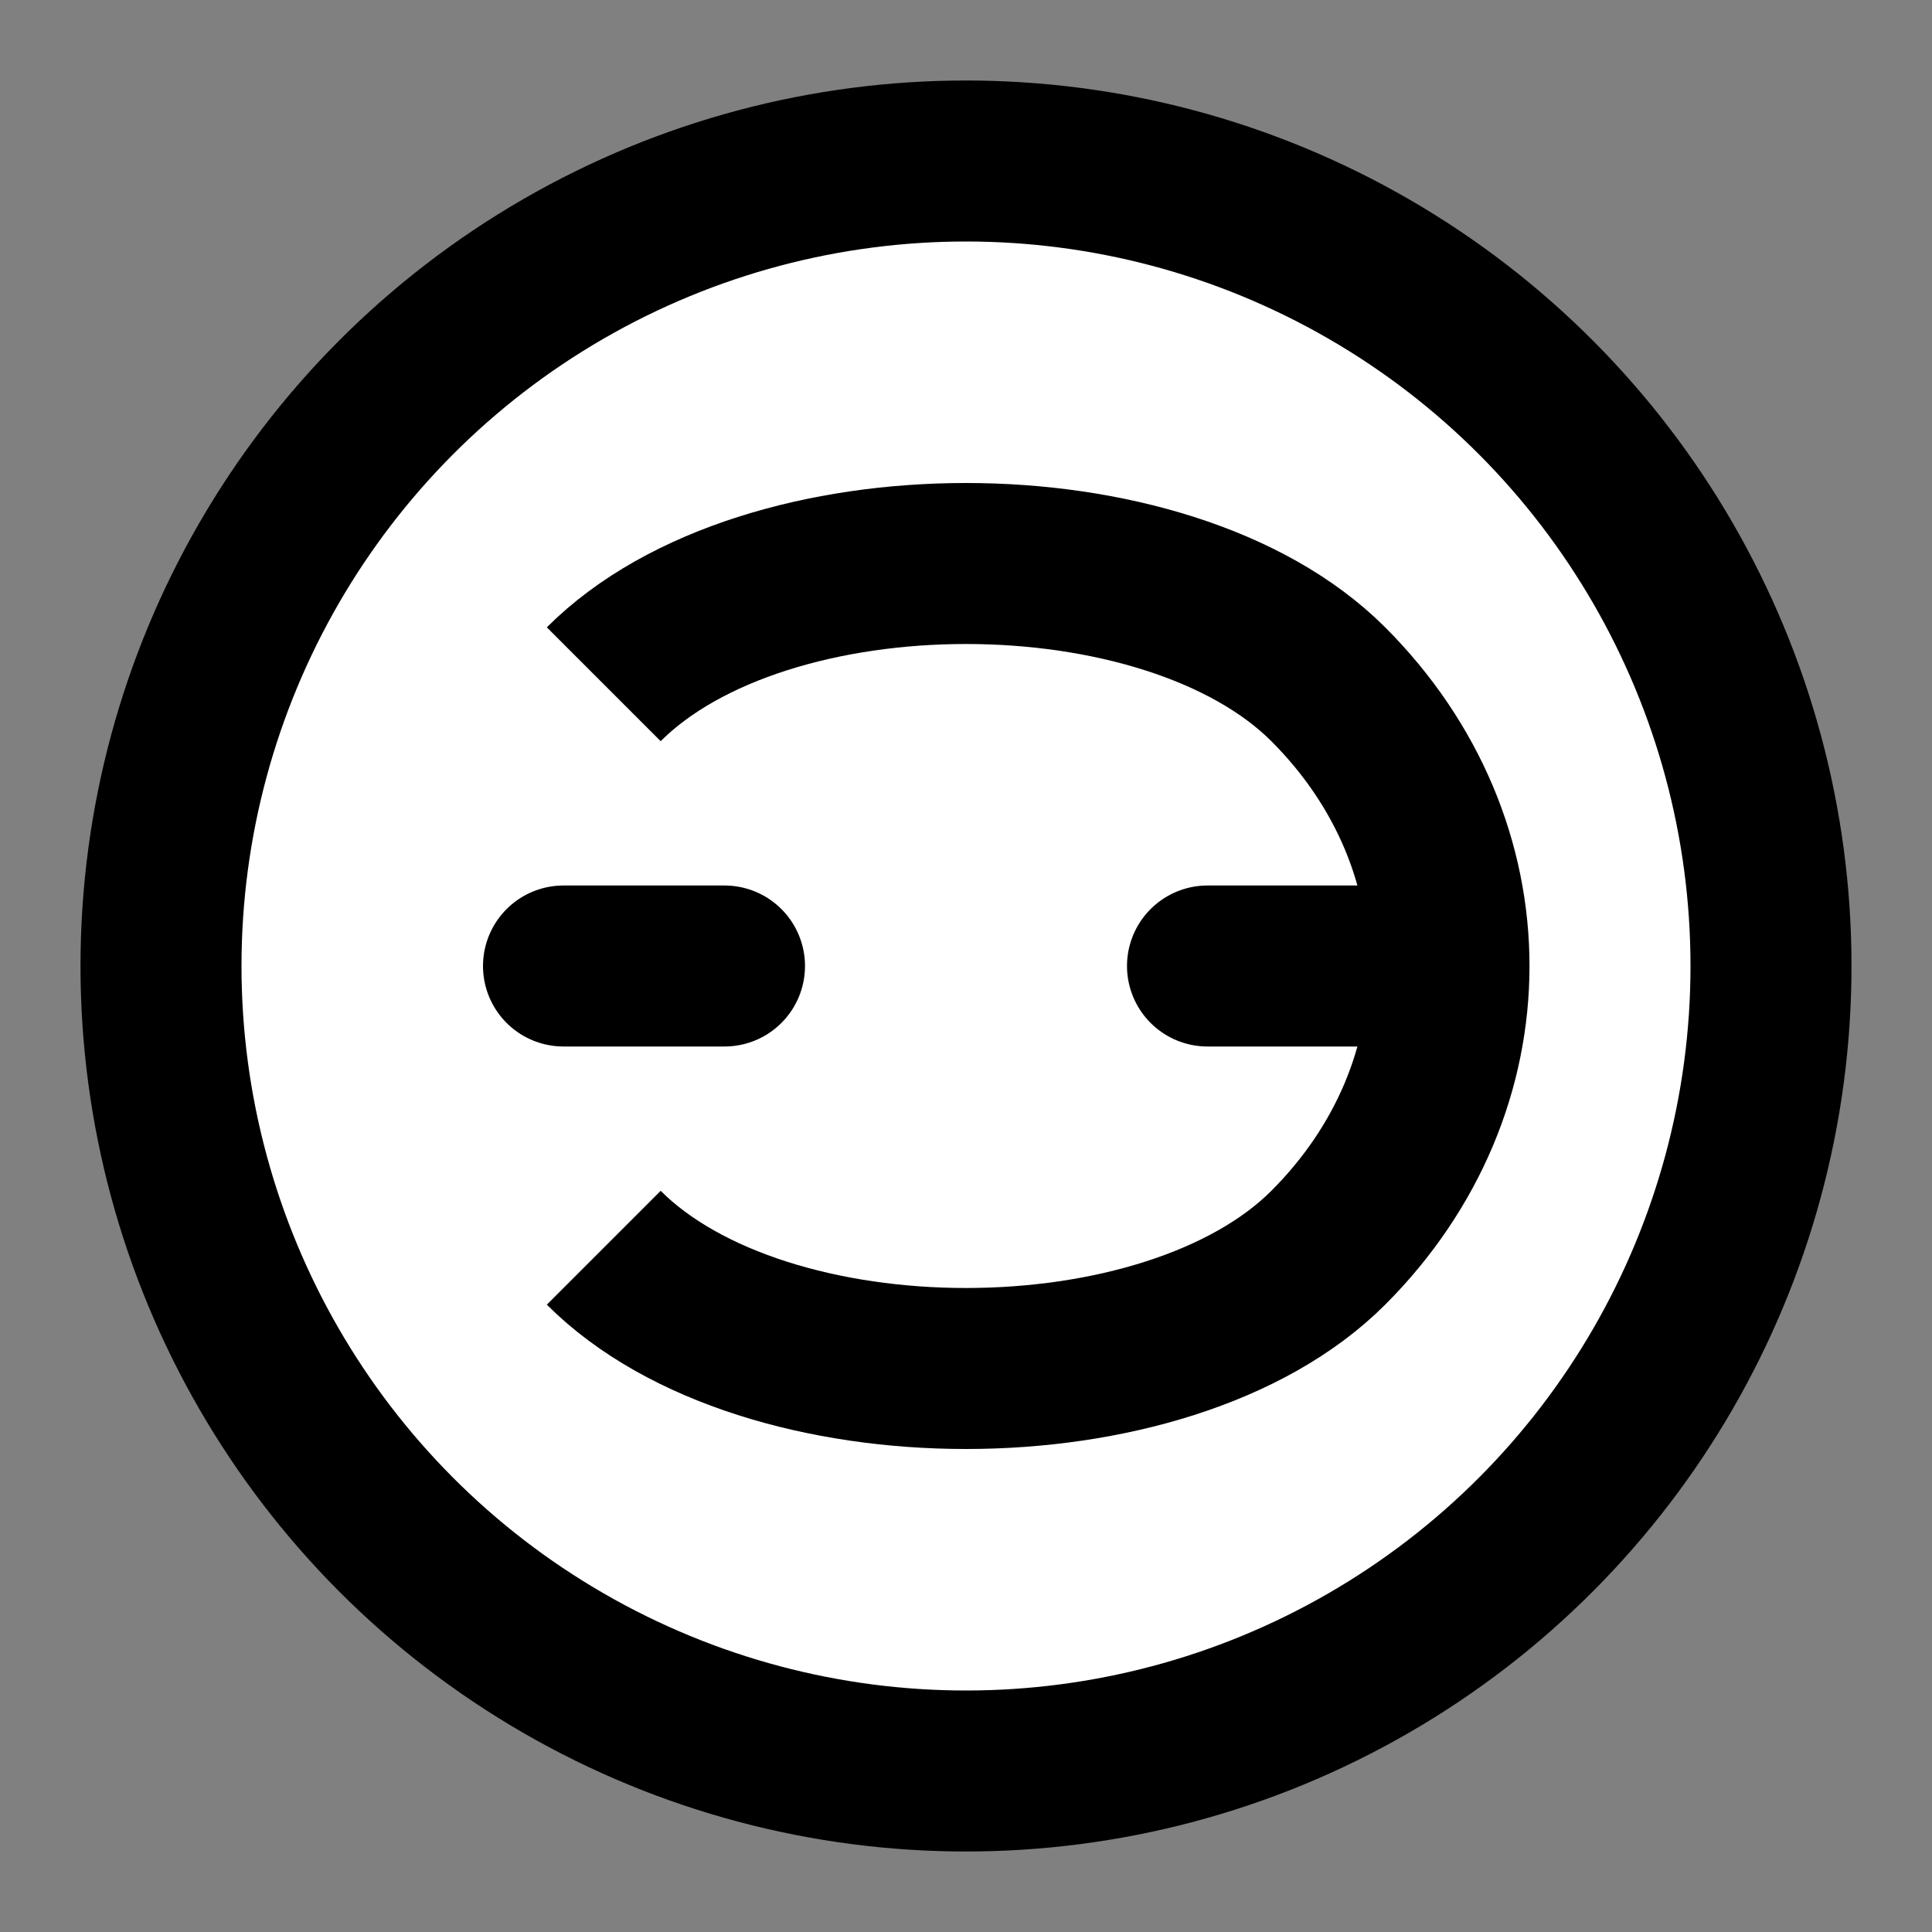 <svg
  width="32"
  height="32"
  viewBox="0 0 24 24"
  fill="none"
  xmlns="http://www.w3.org/2000/svg"
>
  <rect x="0" y="0" width="24" height="24" fill="#808080" stroke="none"/>
  <circle cx="12" cy="12" r="10" stroke="black" stroke-width="2" fill="white"/>
  <path 
    d="M7.5 8.5C9.5 6.5 14.5 6.5 16.5 8.5C18.5 10.5 18.5 13.5 16.5 15.5C14.5 17.5 9.5 17.5 7.5 15.5" 
    stroke="black" stroke-width="2" fill="none"
  />
  <path 
    d="M7 12H9M15 12H17" 
    stroke="black" stroke-width="2" stroke-linecap="round"
  />
</svg>
